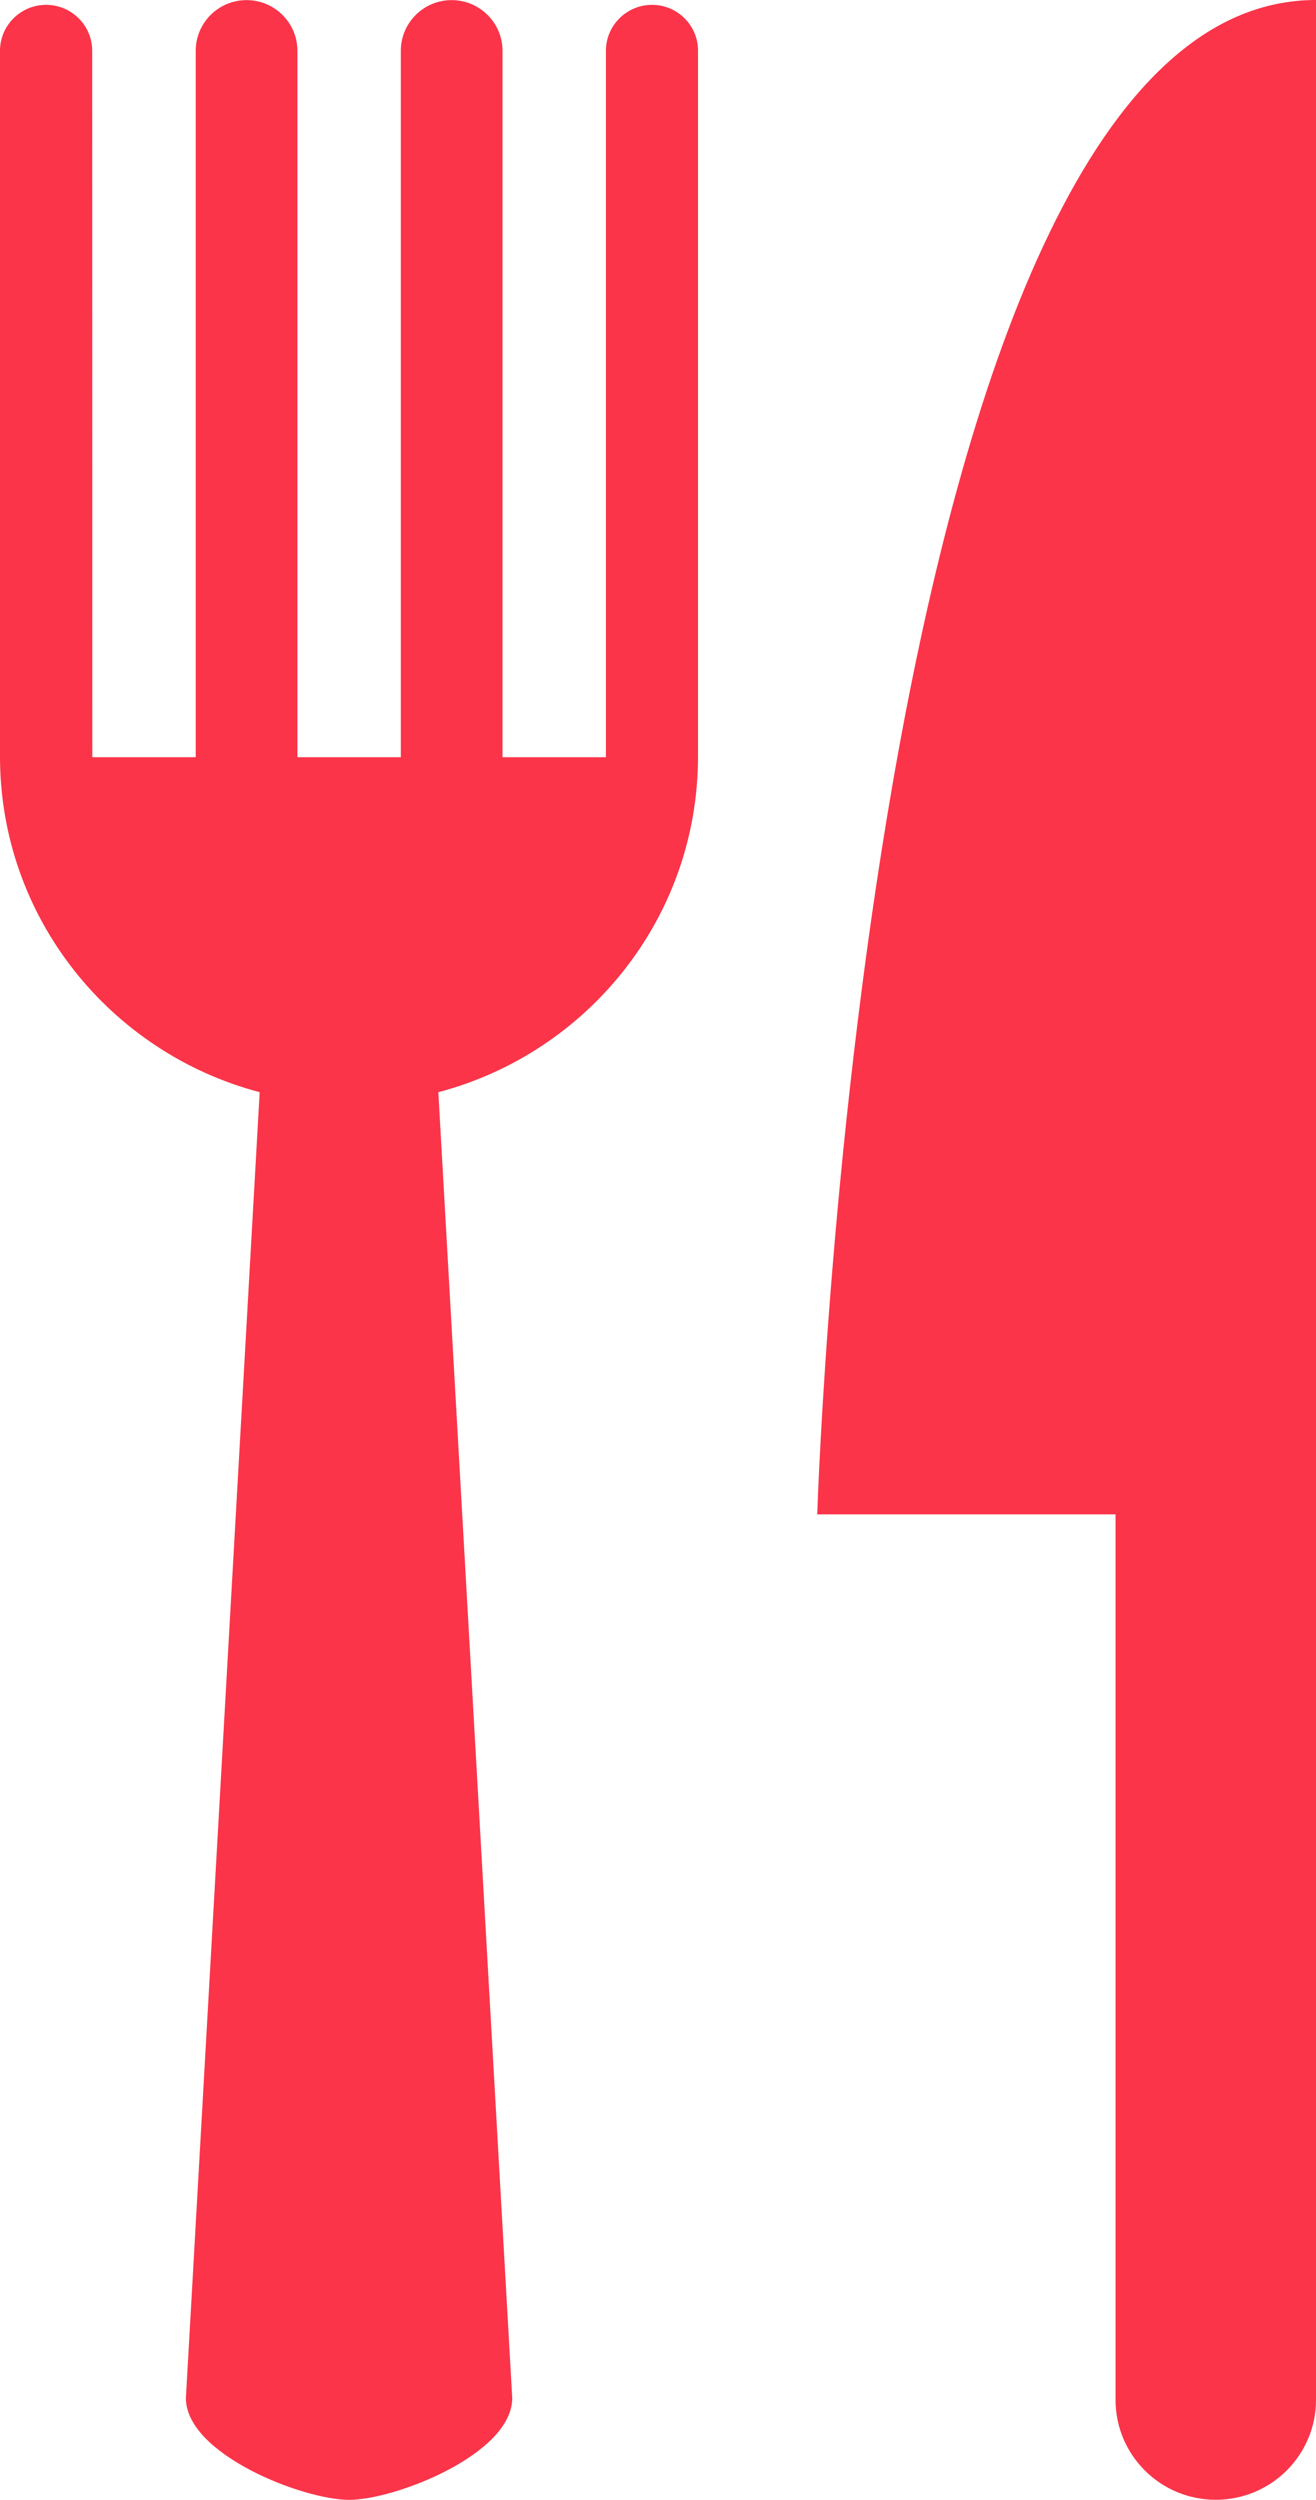 <?xml version="1.0" encoding="UTF-8"?>
<svg width="59px" height="112px" viewBox="0 0 59 112" version="1.1" xmlns="http://www.w3.org/2000/svg" xmlns:xlink="http://www.w3.org/1999/xlink">
    <title>eat-icon</title>
    <g id="Page-1" stroke="none" stroke-width="1" fill="none" fill-rule="evenodd">
        <g id="9_therapeutic_Levels" transform="translate(-157, -4935)" fill="#FB3449">
            <path d="M177.25,4935.005 C178.506,4935.005 179.529,4936.024 179.529,4937.274 L179.529,4937.274 L179.529,4968.924 L184.165,4968.924 L184.165,4937.274 C184.165,4936.14 185.092,4935.217 186.232,4935.217 C187.372,4935.217 188.299,4936.14 188.294,4937.274 L188.294,4937.274 L188.294,4968.893 C188.294,4976.113 183.349,4982.169 176.652,4983.933 L176.652,4983.933 L179.965,5042.437 C179.965,5044.958 174.706,5047 172.649,5047 C170.588,5047 165.334,5044.958 165.334,5042.437 L165.334,5042.437 L168.642,4983.933 C161.945,4982.169 157,4976.114 157,4968.893 L157,4968.893 L157,4937.274 C157,4936.14 157.927,4935.217 159.067,4935.217 C160.207,4935.217 161.134,4936.14 161.134,4937.274 L161.134,4937.274 L161.139,4968.924 L165.775,4968.924 L165.775,4937.274 C165.775,4936.024 166.793,4935.005 168.054,4935.005 C169.311,4935.005 170.334,4936.024 170.334,4937.274 L170.334,4937.274 L170.334,4968.924 L174.97,4968.924 L174.97,4937.274 C174.97,4936.024 175.988,4935.005 177.25,4935.005 Z M216,4935 L216,5042.523 C216,5044.994 213.989,5046.996 211.506,5046.996 C209.024,5046.996 207.013,5044.994 207.013,5042.523 L207.013,5042.523 L207.013,5002.847 L193.639,5002.847 L193.639,5002.826 C193.683,5001.496 195.967,4935 216,4935 L216,4935 Z" id="eat-icon"></path>
        </g>
    </g>
</svg>